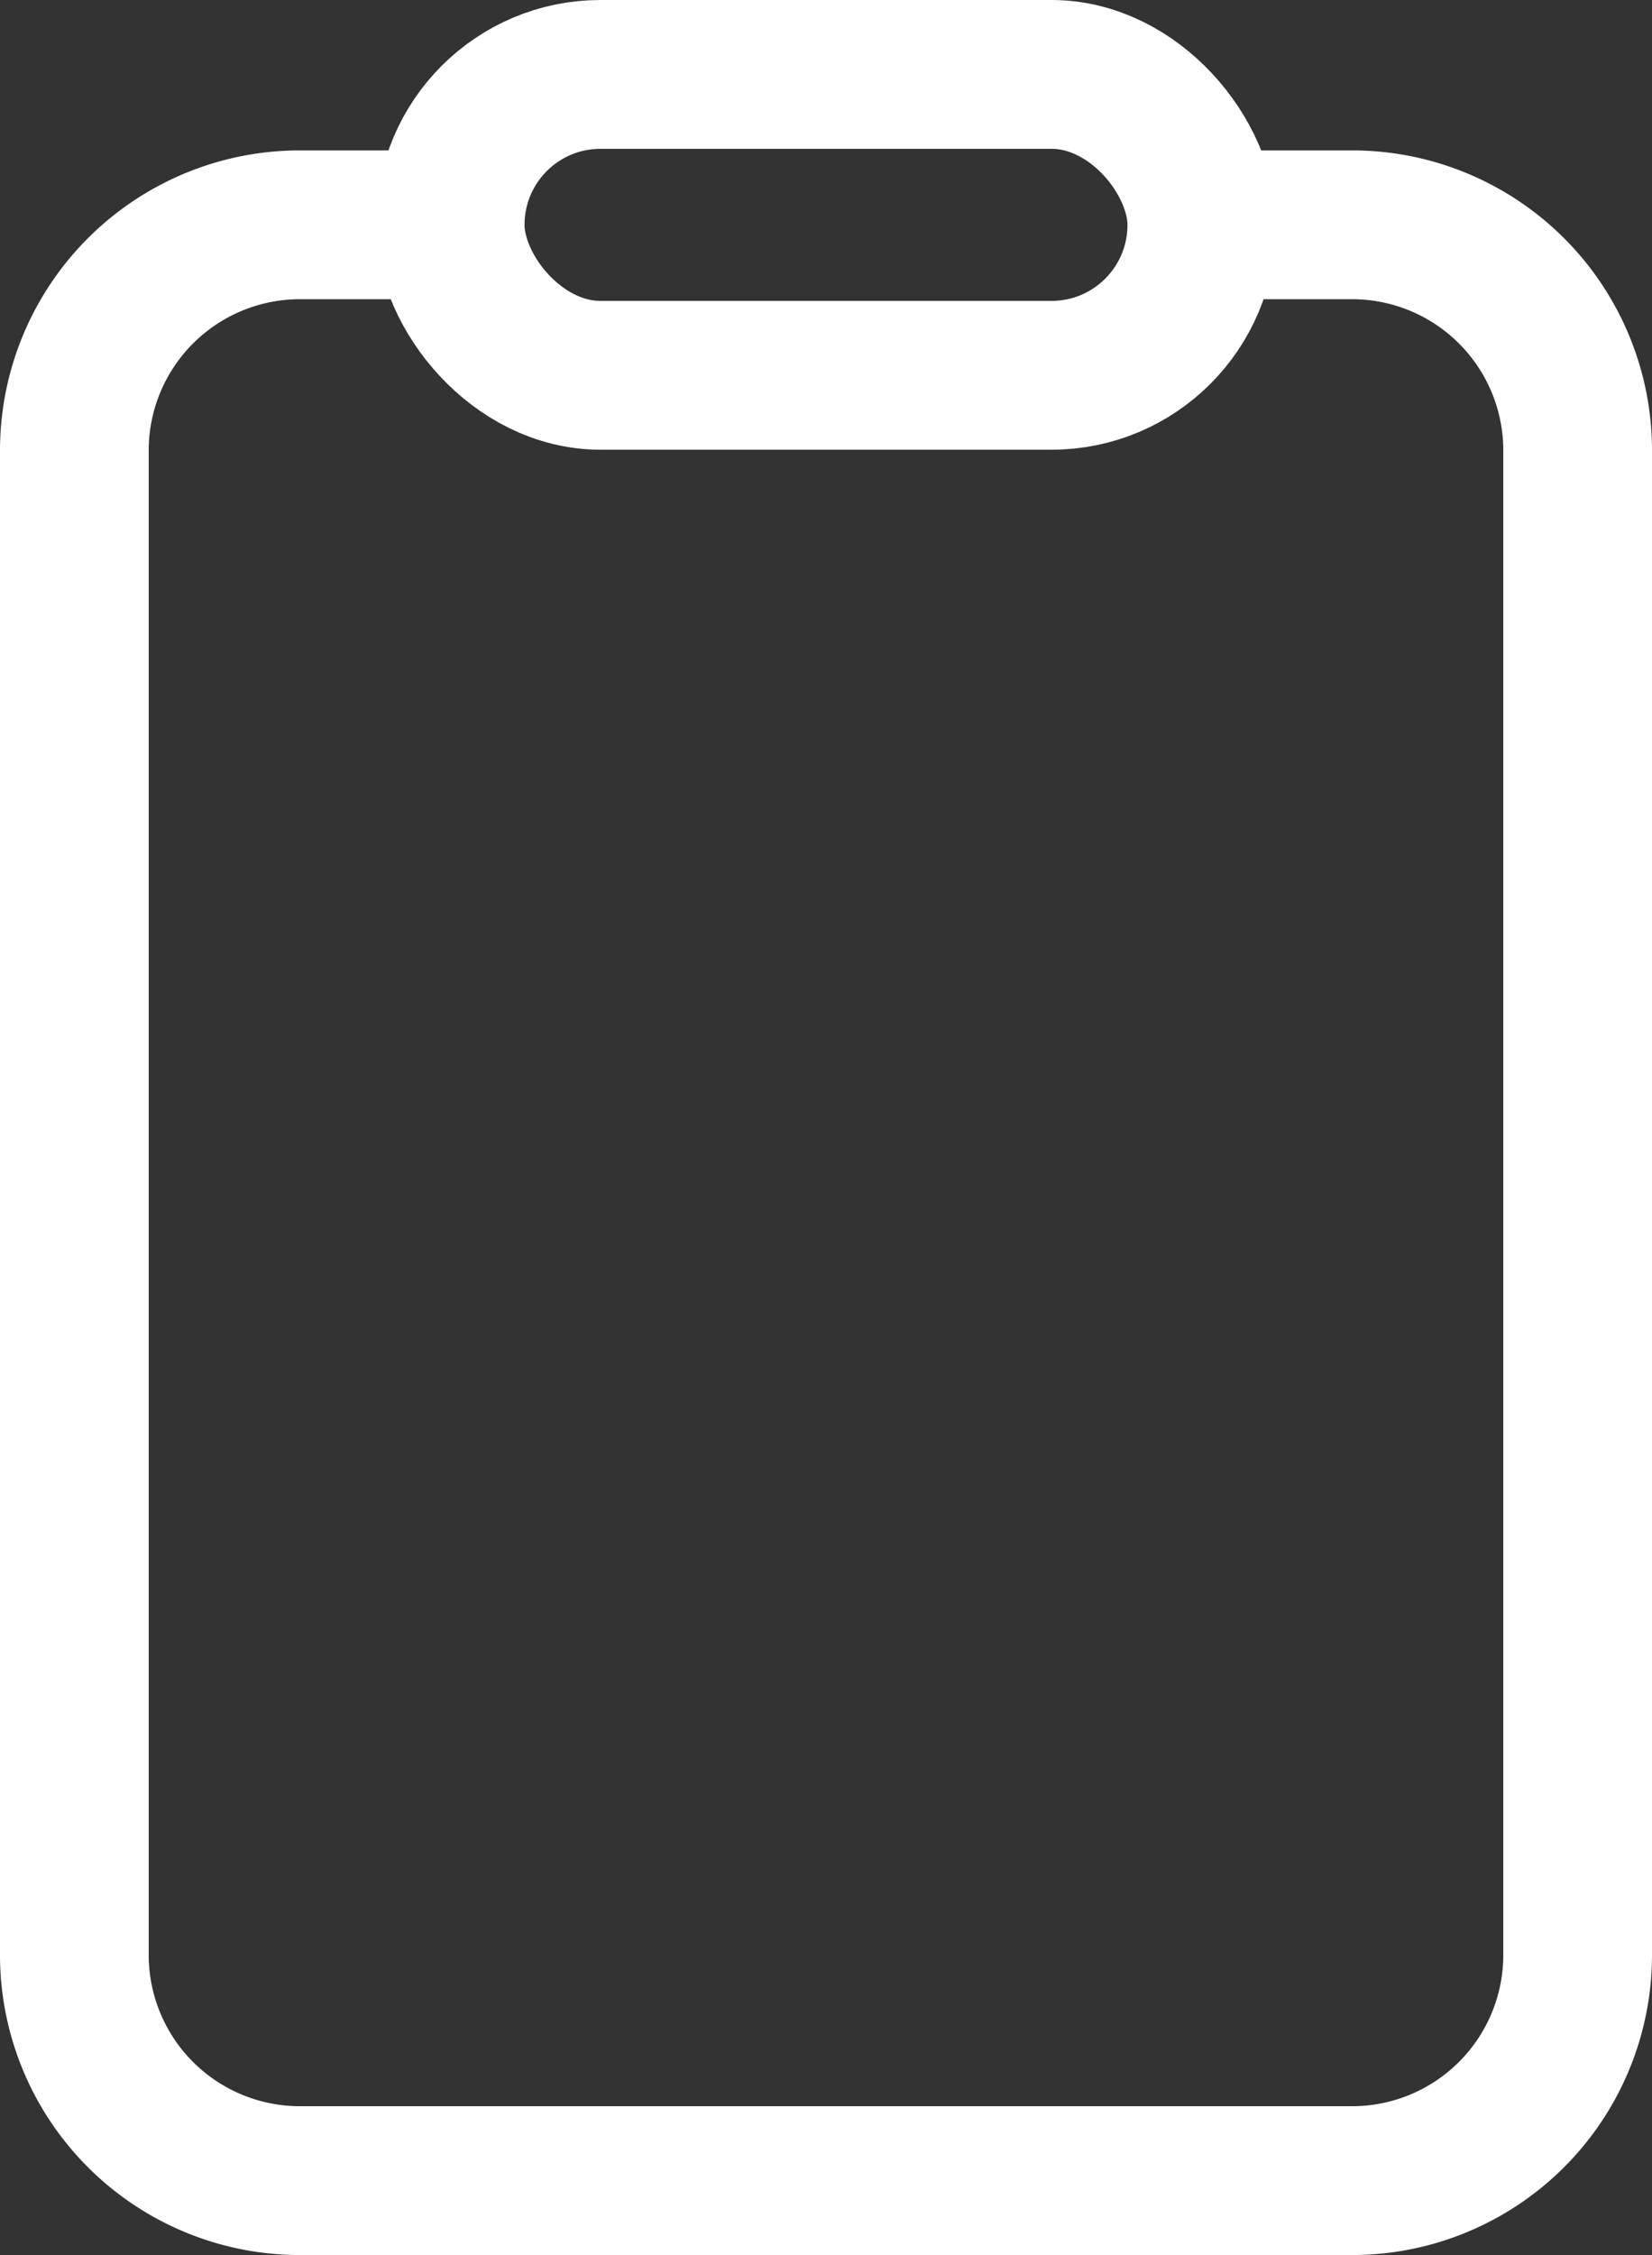 <svg xmlns="http://www.w3.org/2000/svg" width="16.664" height="22.73" viewBox="0 0 16.664 22.73">
  <rect x="0" y="0" width="16.664" height="22.73" fill="#333333" stroke="none"/>
  <g id="clipboard-outline" transform="translate(-95.25 -31.25)">
    <path id="Tracé_866" data-name="Tracé 866" d="M107.373,64h1.516a2.275,2.275,0,0,1,2.275,2.275V81.439a2.275,2.275,0,0,1-2.275,2.275H98.275A2.275,2.275,0,0,1,96,81.439V66.275A2.275,2.275,0,0,1,98.275,64h1.516" transform="translate(0 -30.484)" fill="none" stroke="#fff" stroke-linejoin="round" stroke-width="1.5"/>
    <rect id="Rectangle_228" data-name="Rectangle 228" width="7.582" height="3.033" rx="1.516" transform="translate(99.791 32)" fill="none" stroke="#fff" stroke-linejoin="round" stroke-width="1.5"/>
  </g>
</svg>
